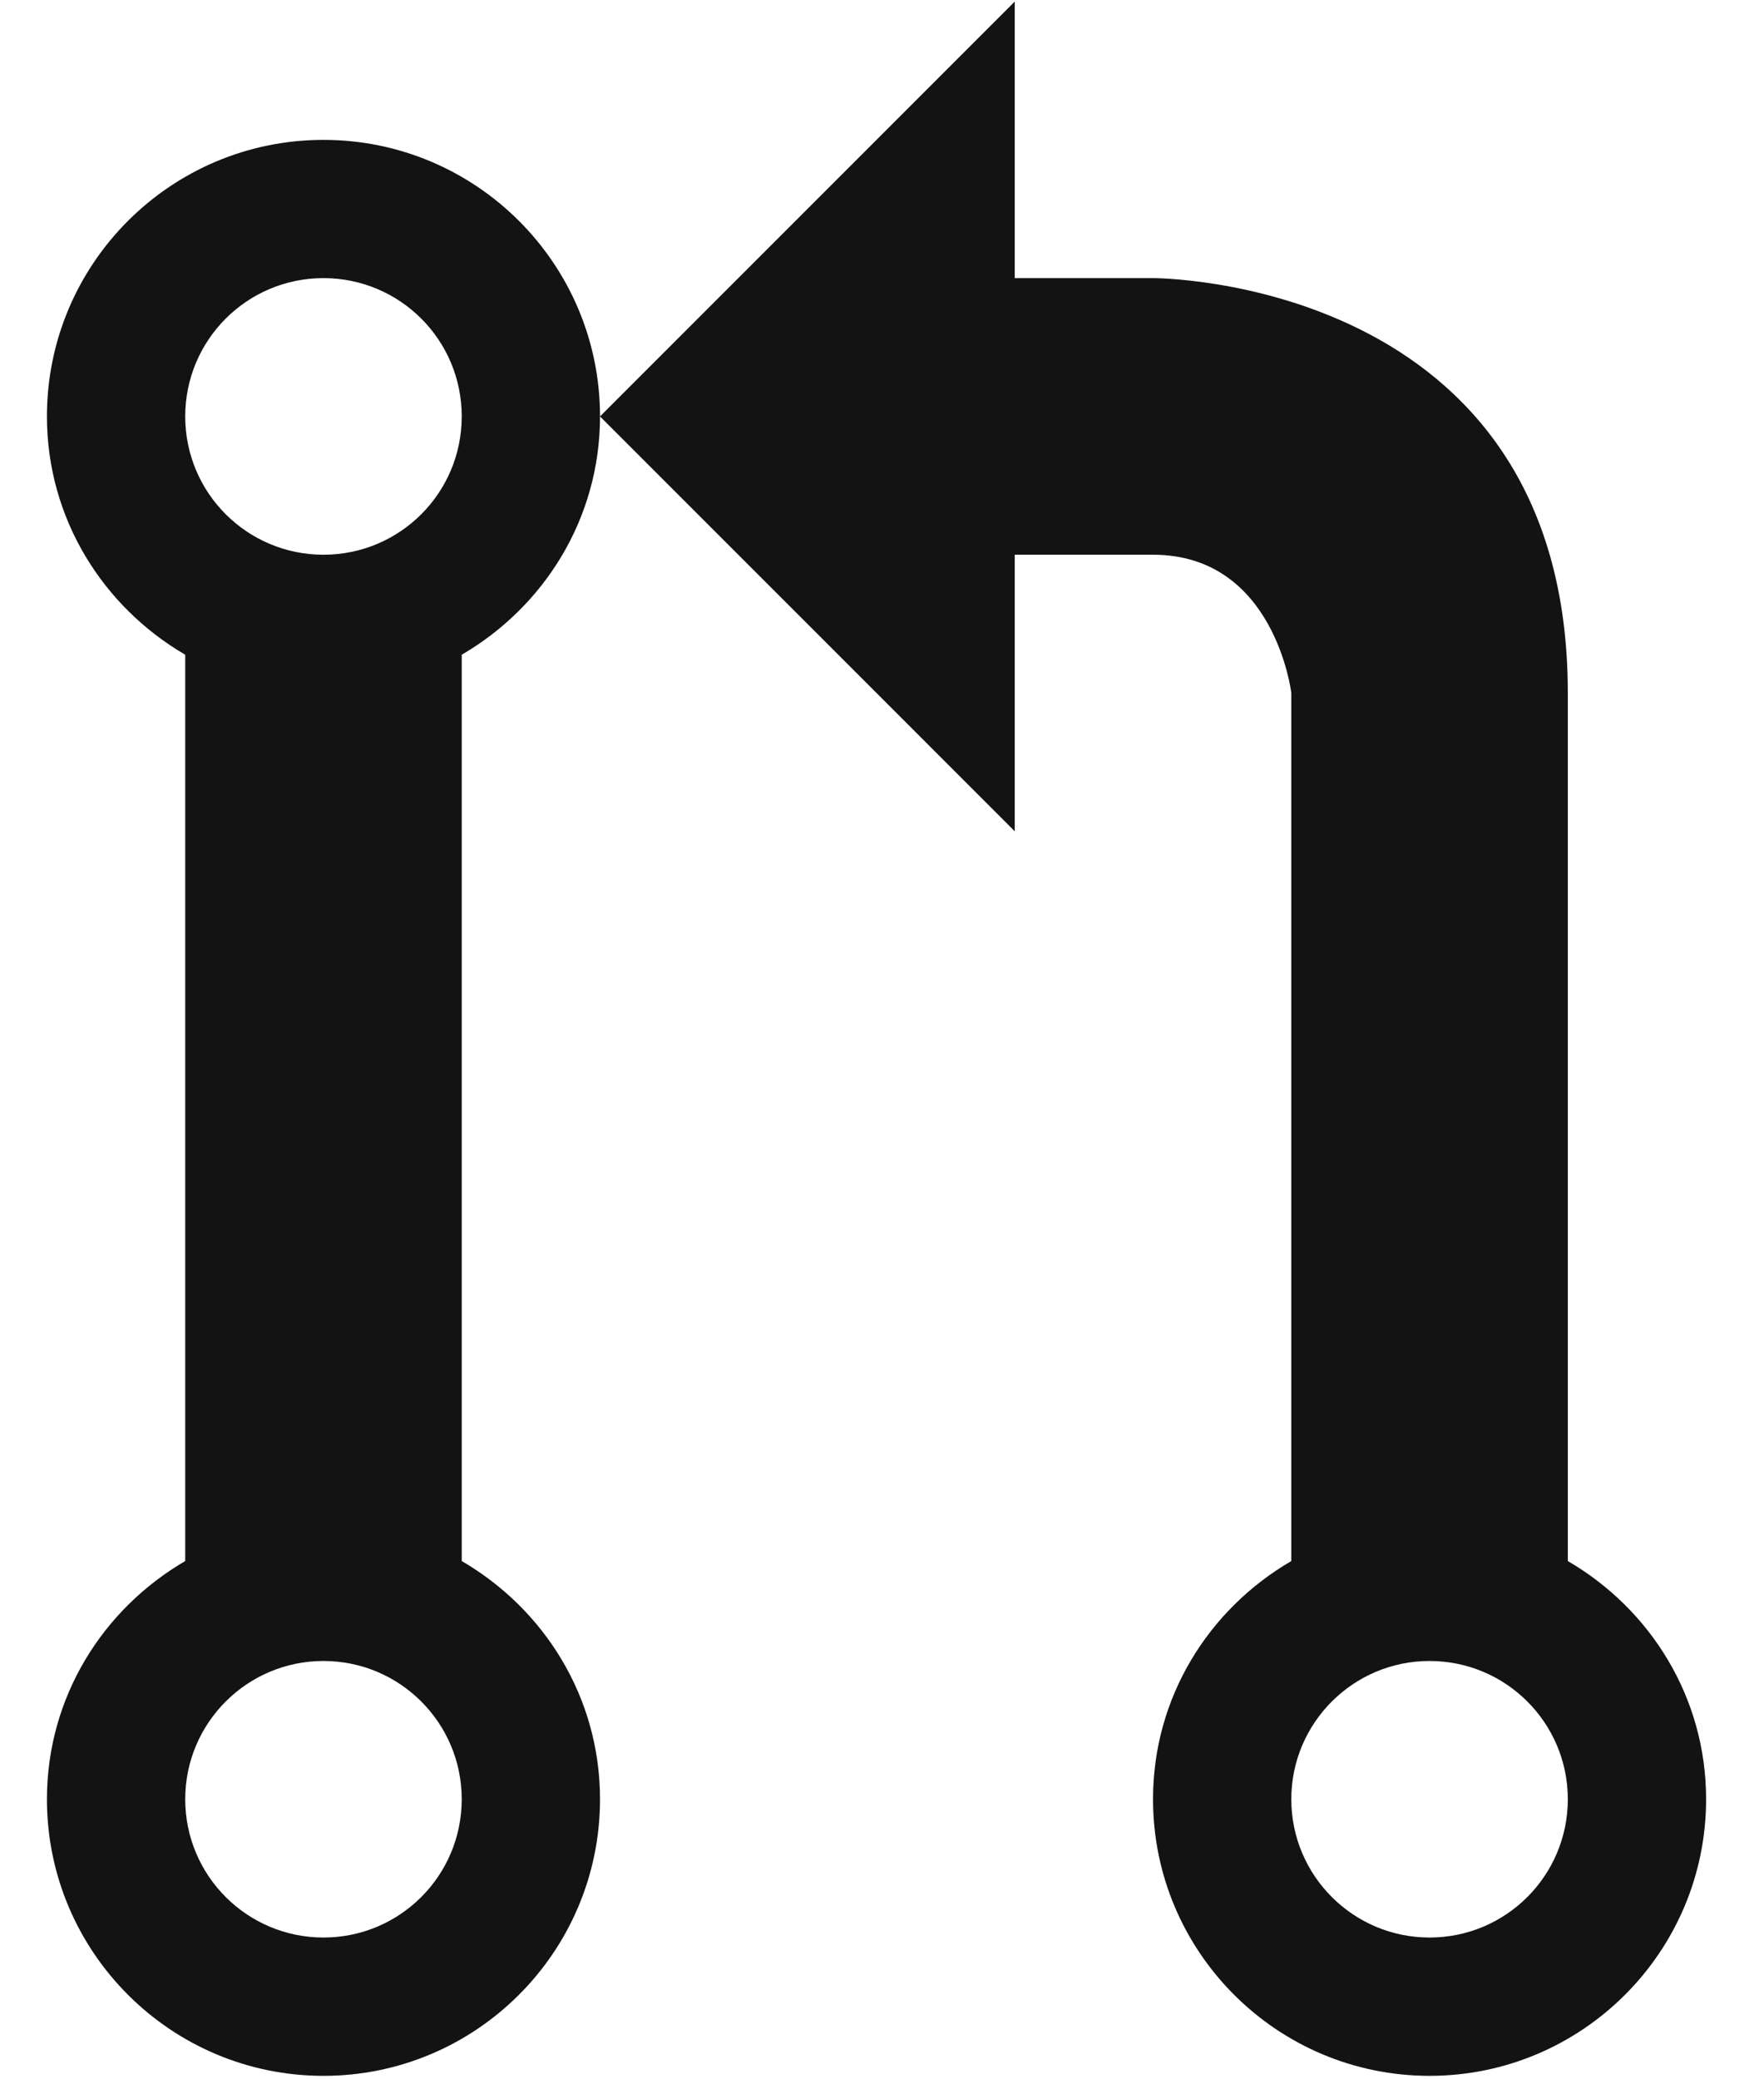 <?xml version="1.0" encoding="UTF-8"?>
<svg width="28px" height="33px" viewBox="0 0 28 33" version="1.1" xmlns="http://www.w3.org/2000/svg" xmlns:xlink="http://www.w3.org/1999/xlink">
    <defs></defs>
    <g id="Page-1" stroke="none" stroke-width="1" fill="none" fill-rule="evenodd">
        <g id="Artboard" transform="translate(-1034, -699)" fill-rule="nonzero" fill="#131313">
            <g id="Group" transform="translate(836, 681)">
                <g id="Group-5" transform="translate(180, 6)">
                    <g id="if_git-pull-request_298789" transform="translate(18.745, 12.025)">
                        <path d="M4.389,2.195 C1.966,2.195 0,4.161 0,6.584 C0,8.203 0.888,9.604 2.195,10.366 L2.195,24.75 C0.888,25.511 0,26.91 0,28.53 C0,30.952 1.966,32.92 4.389,32.92 C6.812,32.92 8.779,30.952 8.779,28.53 C8.779,26.91 7.892,25.511 6.584,24.75 L6.584,10.366 C7.892,9.604 8.779,8.203 8.779,6.584 C8.779,4.161 6.812,2.195 4.389,2.195 Z M4.389,30.725 C3.178,30.725 2.195,29.743 2.195,28.53 C2.195,27.319 3.178,26.336 4.389,26.336 C5.603,26.336 6.584,27.319 6.584,28.53 C6.584,29.743 5.603,30.725 4.389,30.725 Z M4.389,8.779 C3.178,8.779 2.195,7.798 2.195,6.584 C2.195,5.37 3.178,4.389 4.389,4.389 C5.603,4.389 6.584,5.37 6.584,6.584 C6.584,7.798 5.603,8.779 4.389,8.779 Z M24.141,24.75 L24.141,10.973 C24.141,4.372 17.557,4.389 17.557,4.389 L15.362,4.389 L15.362,0 L8.779,6.584 L15.362,13.168 L15.362,8.779 C15.362,8.779 16.278,8.779 17.557,8.779 C19.492,8.779 19.752,10.973 19.752,10.973 L19.752,24.75 C18.444,25.511 17.557,26.908 17.557,28.53 C17.557,30.952 19.525,32.92 21.946,32.92 C24.368,32.92 26.336,30.952 26.336,28.53 C26.336,26.91 25.448,25.511 24.141,24.75 Z M21.946,30.725 C20.736,30.725 19.752,29.743 19.752,28.53 C19.752,27.319 20.736,26.336 21.946,26.336 C23.159,26.336 24.141,27.319 24.141,28.53 C24.141,29.743 23.159,30.725 21.946,30.725 Z" id="Shape"></path>
                    </g>
                </g>
            </g>
        </g>
    </g>
</svg>